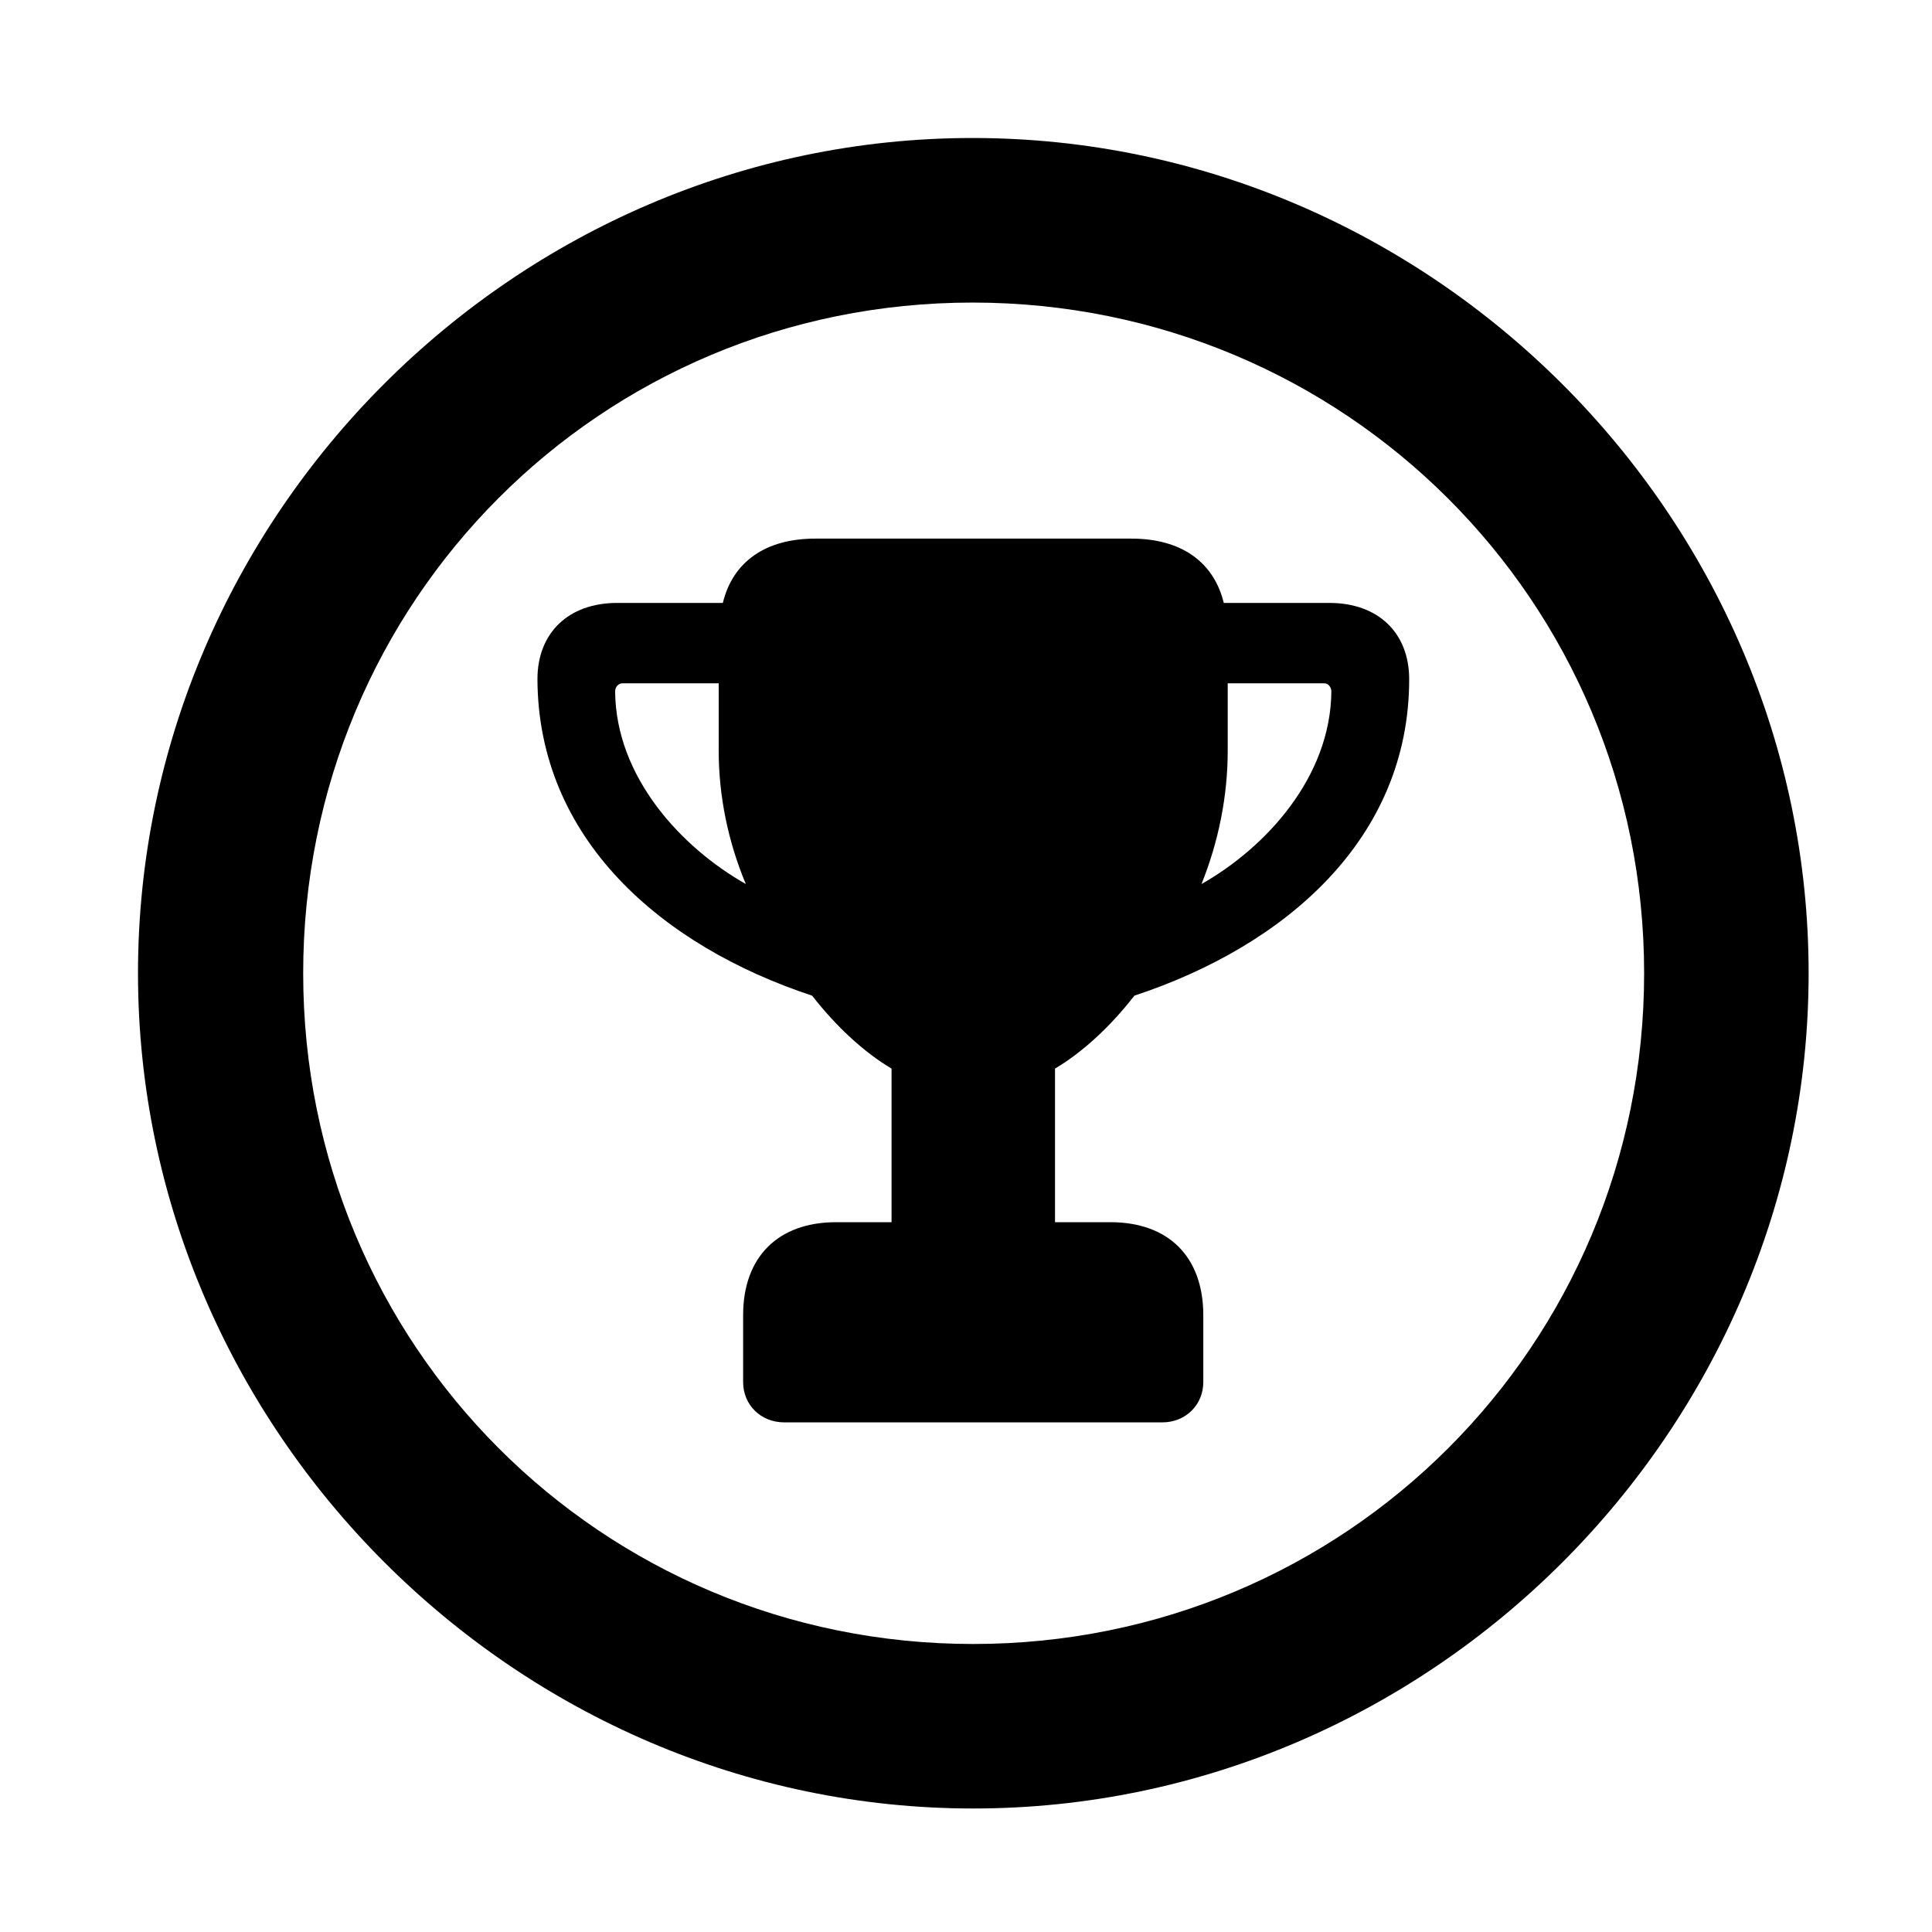 <svg width="28" height="28" viewBox="0 0 28 28" fill="none" xmlns="http://www.w3.org/2000/svg">
<path d="M14.105 26.21C20.737 26.21 26.212 20.727 26.212 14.105C26.212 7.473 20.727 2 14.095 2C7.475 2 2 7.473 2 14.105C2 20.727 7.485 26.21 14.105 26.21ZM14.105 23.826C8.711 23.826 4.394 19.499 4.394 14.105C4.394 8.711 8.701 4.385 14.095 4.385C19.489 4.385 23.828 8.711 23.828 14.105C23.828 19.499 19.499 23.826 14.105 23.826Z" fill="black"/>
<path d="M7.789 9.844C7.799 12.157 9.582 13.707 11.77 14.43C12.114 14.872 12.516 15.246 12.921 15.487V17.713H12.117C11.276 17.713 10.77 18.217 10.77 19.06V20.031C10.77 20.359 11.025 20.614 11.365 20.614H16.846C17.184 20.614 17.439 20.359 17.439 20.031V19.06C17.439 18.217 16.936 17.713 16.095 17.713H15.29V15.487C15.695 15.246 16.098 14.872 16.44 14.43C18.629 13.707 20.423 12.157 20.423 9.844C20.423 9.173 19.974 8.738 19.266 8.738H17.736C17.59 8.141 17.117 7.806 16.397 7.806H11.815C11.095 7.806 10.621 8.141 10.476 8.738H8.946C8.237 8.738 7.789 9.173 7.789 9.844ZM10.416 9.903V10.88C10.416 11.537 10.552 12.199 10.809 12.812C9.874 12.283 8.924 11.261 8.915 10.02C8.915 9.959 8.961 9.903 9.02 9.903H10.416ZM17.793 9.903H19.192C19.25 9.903 19.295 9.959 19.295 10.02C19.285 11.261 18.348 12.283 17.413 12.812C17.66 12.199 17.793 11.537 17.793 10.88V9.903Z" fill="black"/>
</svg>
